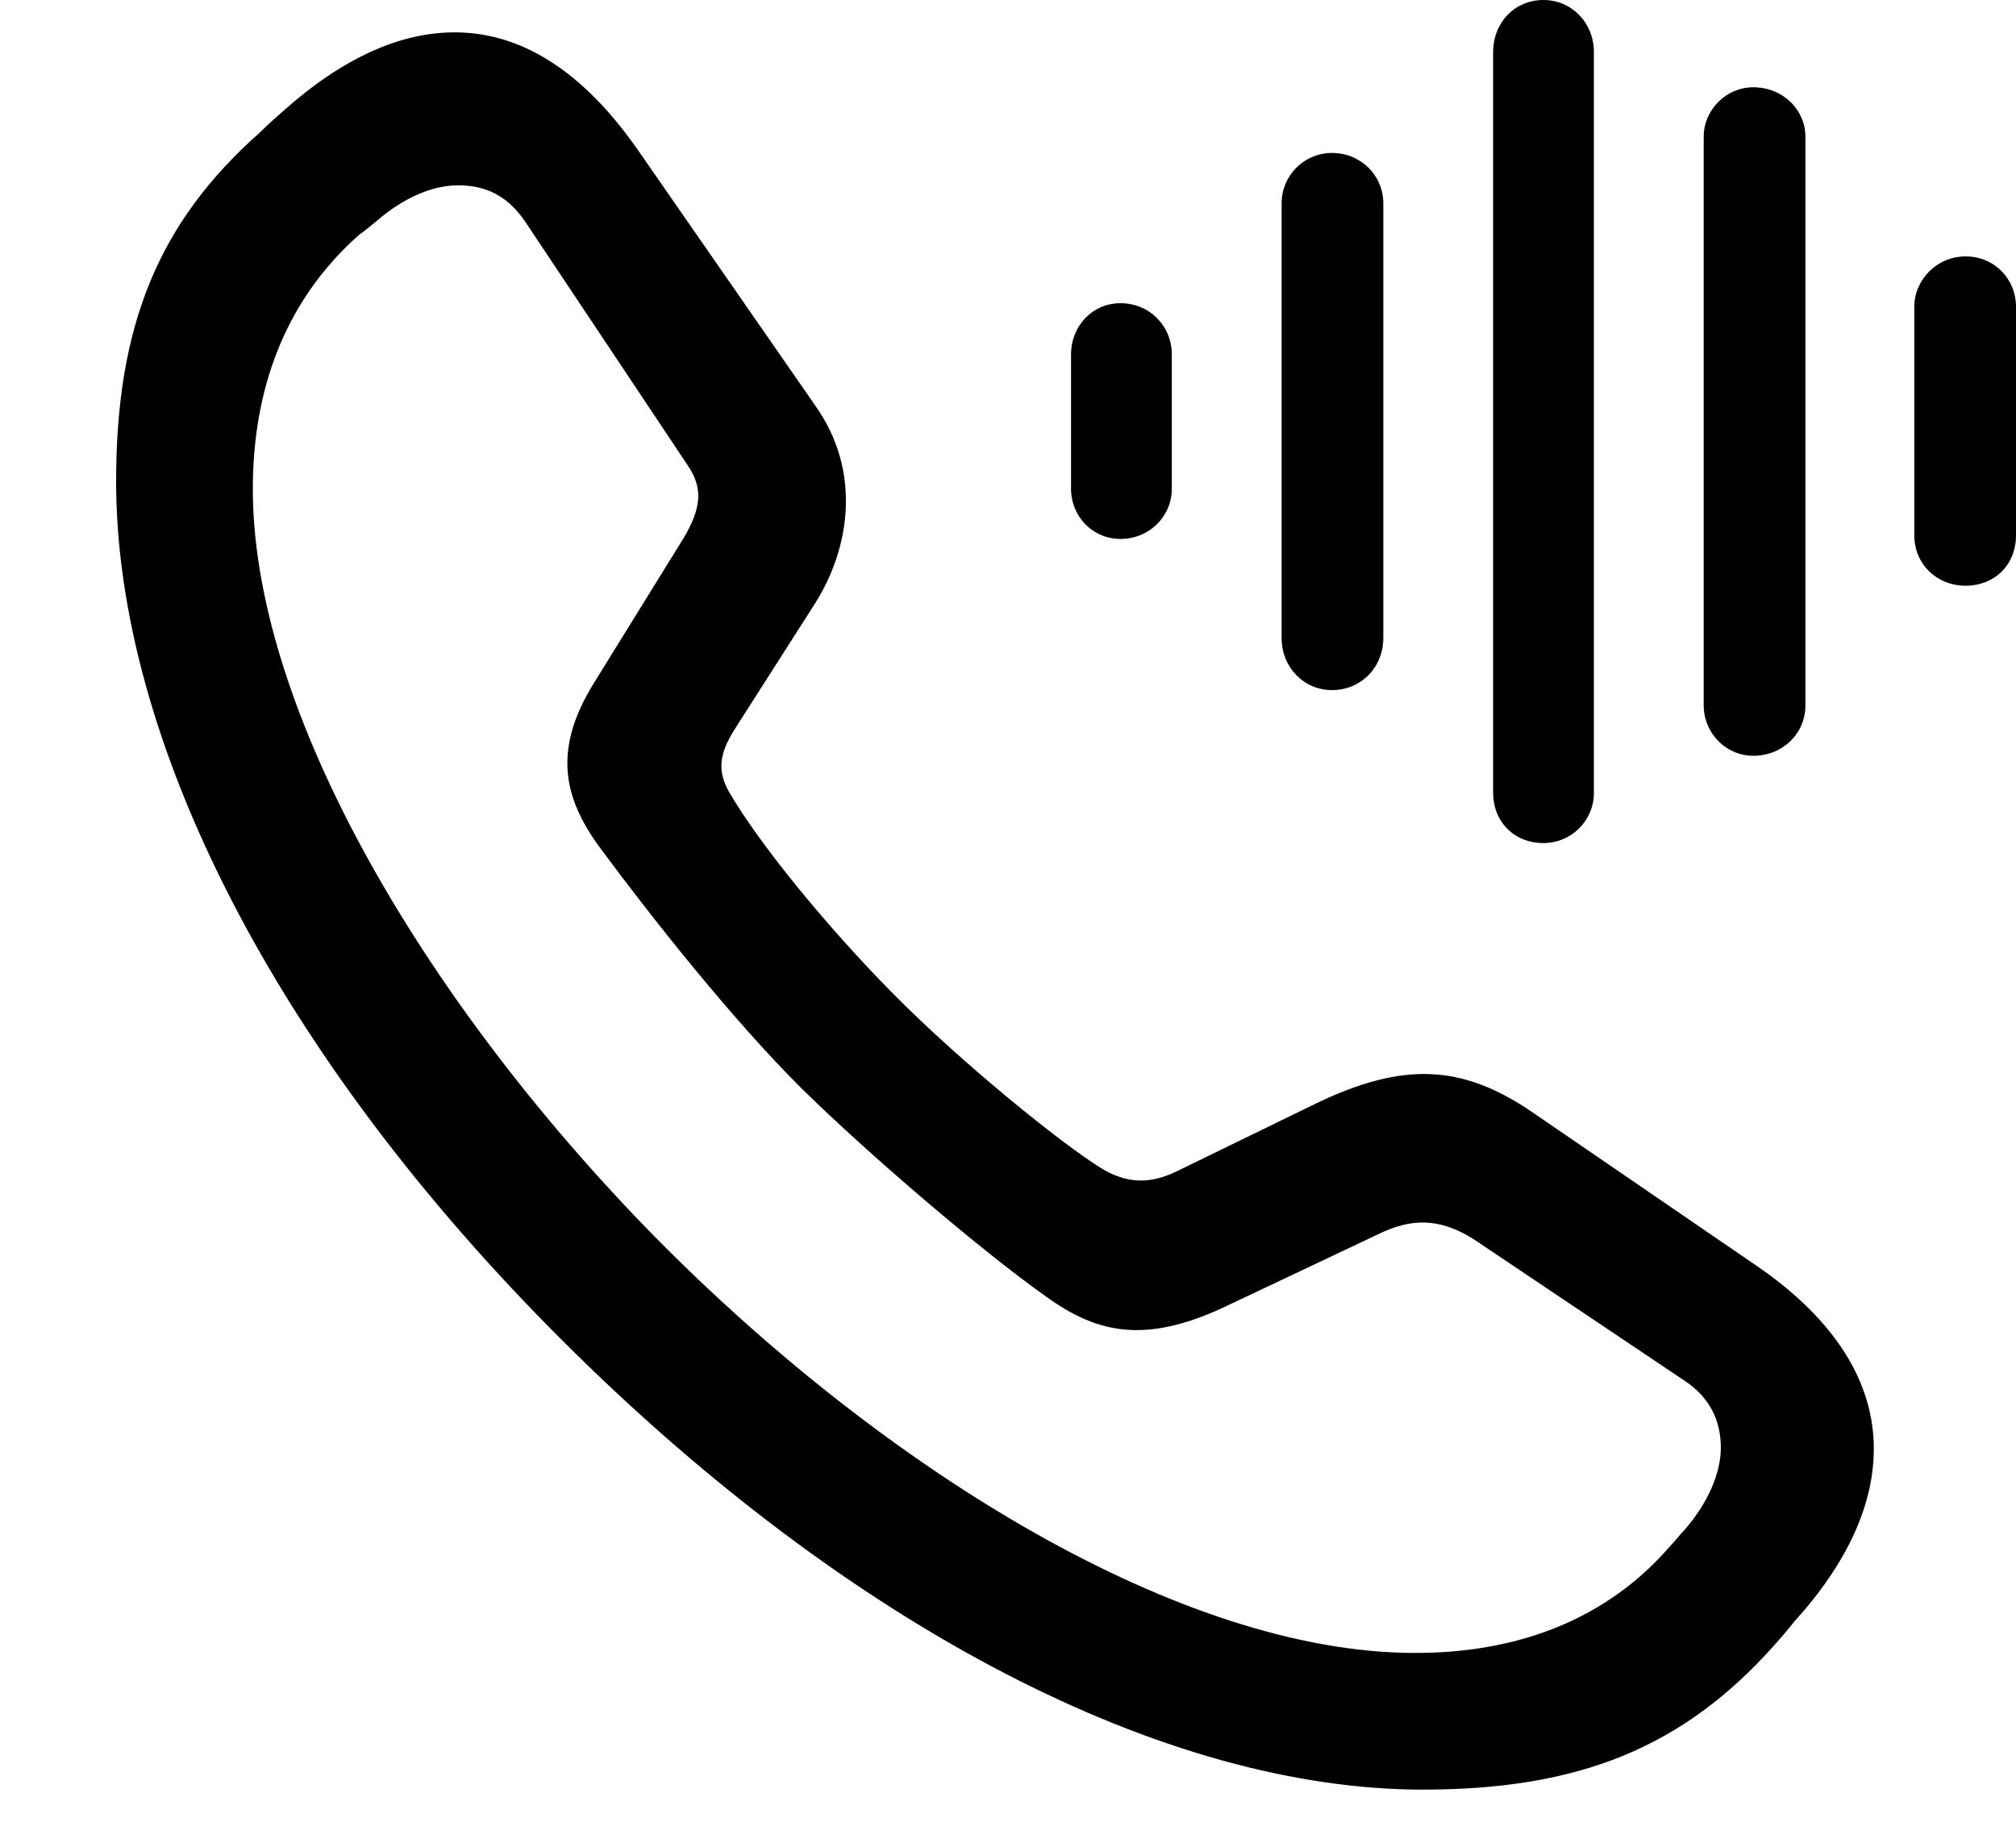 <svg version="1.1" xmlns="http://www.w3.org/2000/svg" xmlns:xlink="http://www.w3.org/1999/xlink" viewBox="0 0 30.625 27.686">
 <g>
  
  <path d="M21.615 27.193C23.994 27.193 25.566 26.551 26.947 25.006C27.057 24.883 27.152 24.773 27.248 24.65C28.068 23.748 28.465 22.859 28.465 22.012C28.465 21.027 27.904 20.07 26.688 19.236L23.256 16.885C22.203 16.174 21.314 16.133 20.002 16.762L17.869 17.801C17.473 17.992 17.117 17.992 16.721 17.746C16.105 17.363 14.602 16.146 13.562 15.094C12.537 14.055 11.525 12.81 11.074 12.031C10.896 11.717 10.924 11.457 11.156 11.088L12.387 9.16C12.92 8.312 13.084 7.15 12.387 6.166L9.693 2.283C8.846 1.066 7.916 0.506 6.945 0.492C6.098 0.479 5.209 0.875 4.293 1.695C4.184 1.791 4.061 1.9 3.951 2.01C2.406 3.377 1.764 4.949 1.764 7.314C1.764 11.225 4.17 16.01 8.559 20.385C12.934 24.746 17.705 27.193 21.615 27.193ZM21.629 25.115C18.143 25.184 13.672 22.504 10.131 18.977C6.576 15.422 3.773 10.801 3.842 7.301C3.869 5.797 4.389 4.512 5.455 3.568C5.551 3.5 5.633 3.432 5.715 3.363C6.125 3.008 6.562 2.816 6.959 2.816C7.369 2.816 7.711 2.967 7.984 3.377L10.445 7.068C10.678 7.41 10.664 7.711 10.377 8.189L9.023 10.377C8.422 11.348 8.518 12.086 9.133 12.906C9.912 13.959 11.115 15.477 12.154 16.516C13.207 17.555 14.943 19.031 15.873 19.688C16.693 20.289 17.445 20.426 18.703 19.811L21.014 18.717C21.533 18.484 21.943 18.553 22.381 18.826L25.58 20.973C25.977 21.232 26.141 21.588 26.141 21.998C26.141 22.381 25.949 22.832 25.594 23.242C25.512 23.324 25.457 23.406 25.375 23.488C24.445 24.568 23.146 25.088 21.629 25.115Z" style="fill:hsl(0 0 0/0.85)"></path>
  <path d="M29.859 8.9C30.297 8.9 30.625 8.586 30.625 8.135L30.625 4.662C30.625 4.238 30.297 3.896 29.859 3.896C29.422 3.896 29.08 4.252 29.08 4.662L29.08 8.135C29.08 8.572 29.422 8.9 29.859 8.9Z" style="fill:hsl(0 0 0/0.85)"></path>
  <path d="M26.633 11.484C27.084 11.484 27.426 11.143 27.426 10.719L27.426 2.078C27.426 1.668 27.084 1.326 26.633 1.326C26.223 1.326 25.881 1.668 25.881 2.078L25.881 10.719C25.881 11.143 26.223 11.484 26.633 11.484Z" style="fill:hsl(0 0 0/0.85)"></path>
  <path d="M23.447 12.81C23.871 12.81 24.213 12.469 24.213 12.045L24.213 0.793C24.213 0.342 23.871 0 23.447 0C23.01 0 22.682 0.342 22.682 0.793L22.682 12.045C22.682 12.482 22.996 12.81 23.447 12.81Z" style="fill:hsl(0 0 0/0.85)"></path>
  <path d="M20.234 10.486C20.672 10.486 21.014 10.145 21.014 9.693L21.014 3.09C21.014 2.666 20.672 2.324 20.234 2.324C19.811 2.324 19.469 2.666 19.469 3.09L19.469 9.693C19.469 10.145 19.811 10.486 20.234 10.486Z" style="fill:hsl(0 0 0/0.85)"></path>
  <path d="M17.021 8.189C17.459 8.189 17.801 7.848 17.801 7.424L17.801 5.387C17.801 4.949 17.459 4.607 17.021 4.607C16.598 4.607 16.27 4.949 16.27 5.387L16.27 7.424C16.27 7.848 16.598 8.189 17.021 8.189Z" style="fill:hsl(0 0 0/0.85)"></path>
 </g>
</svg>